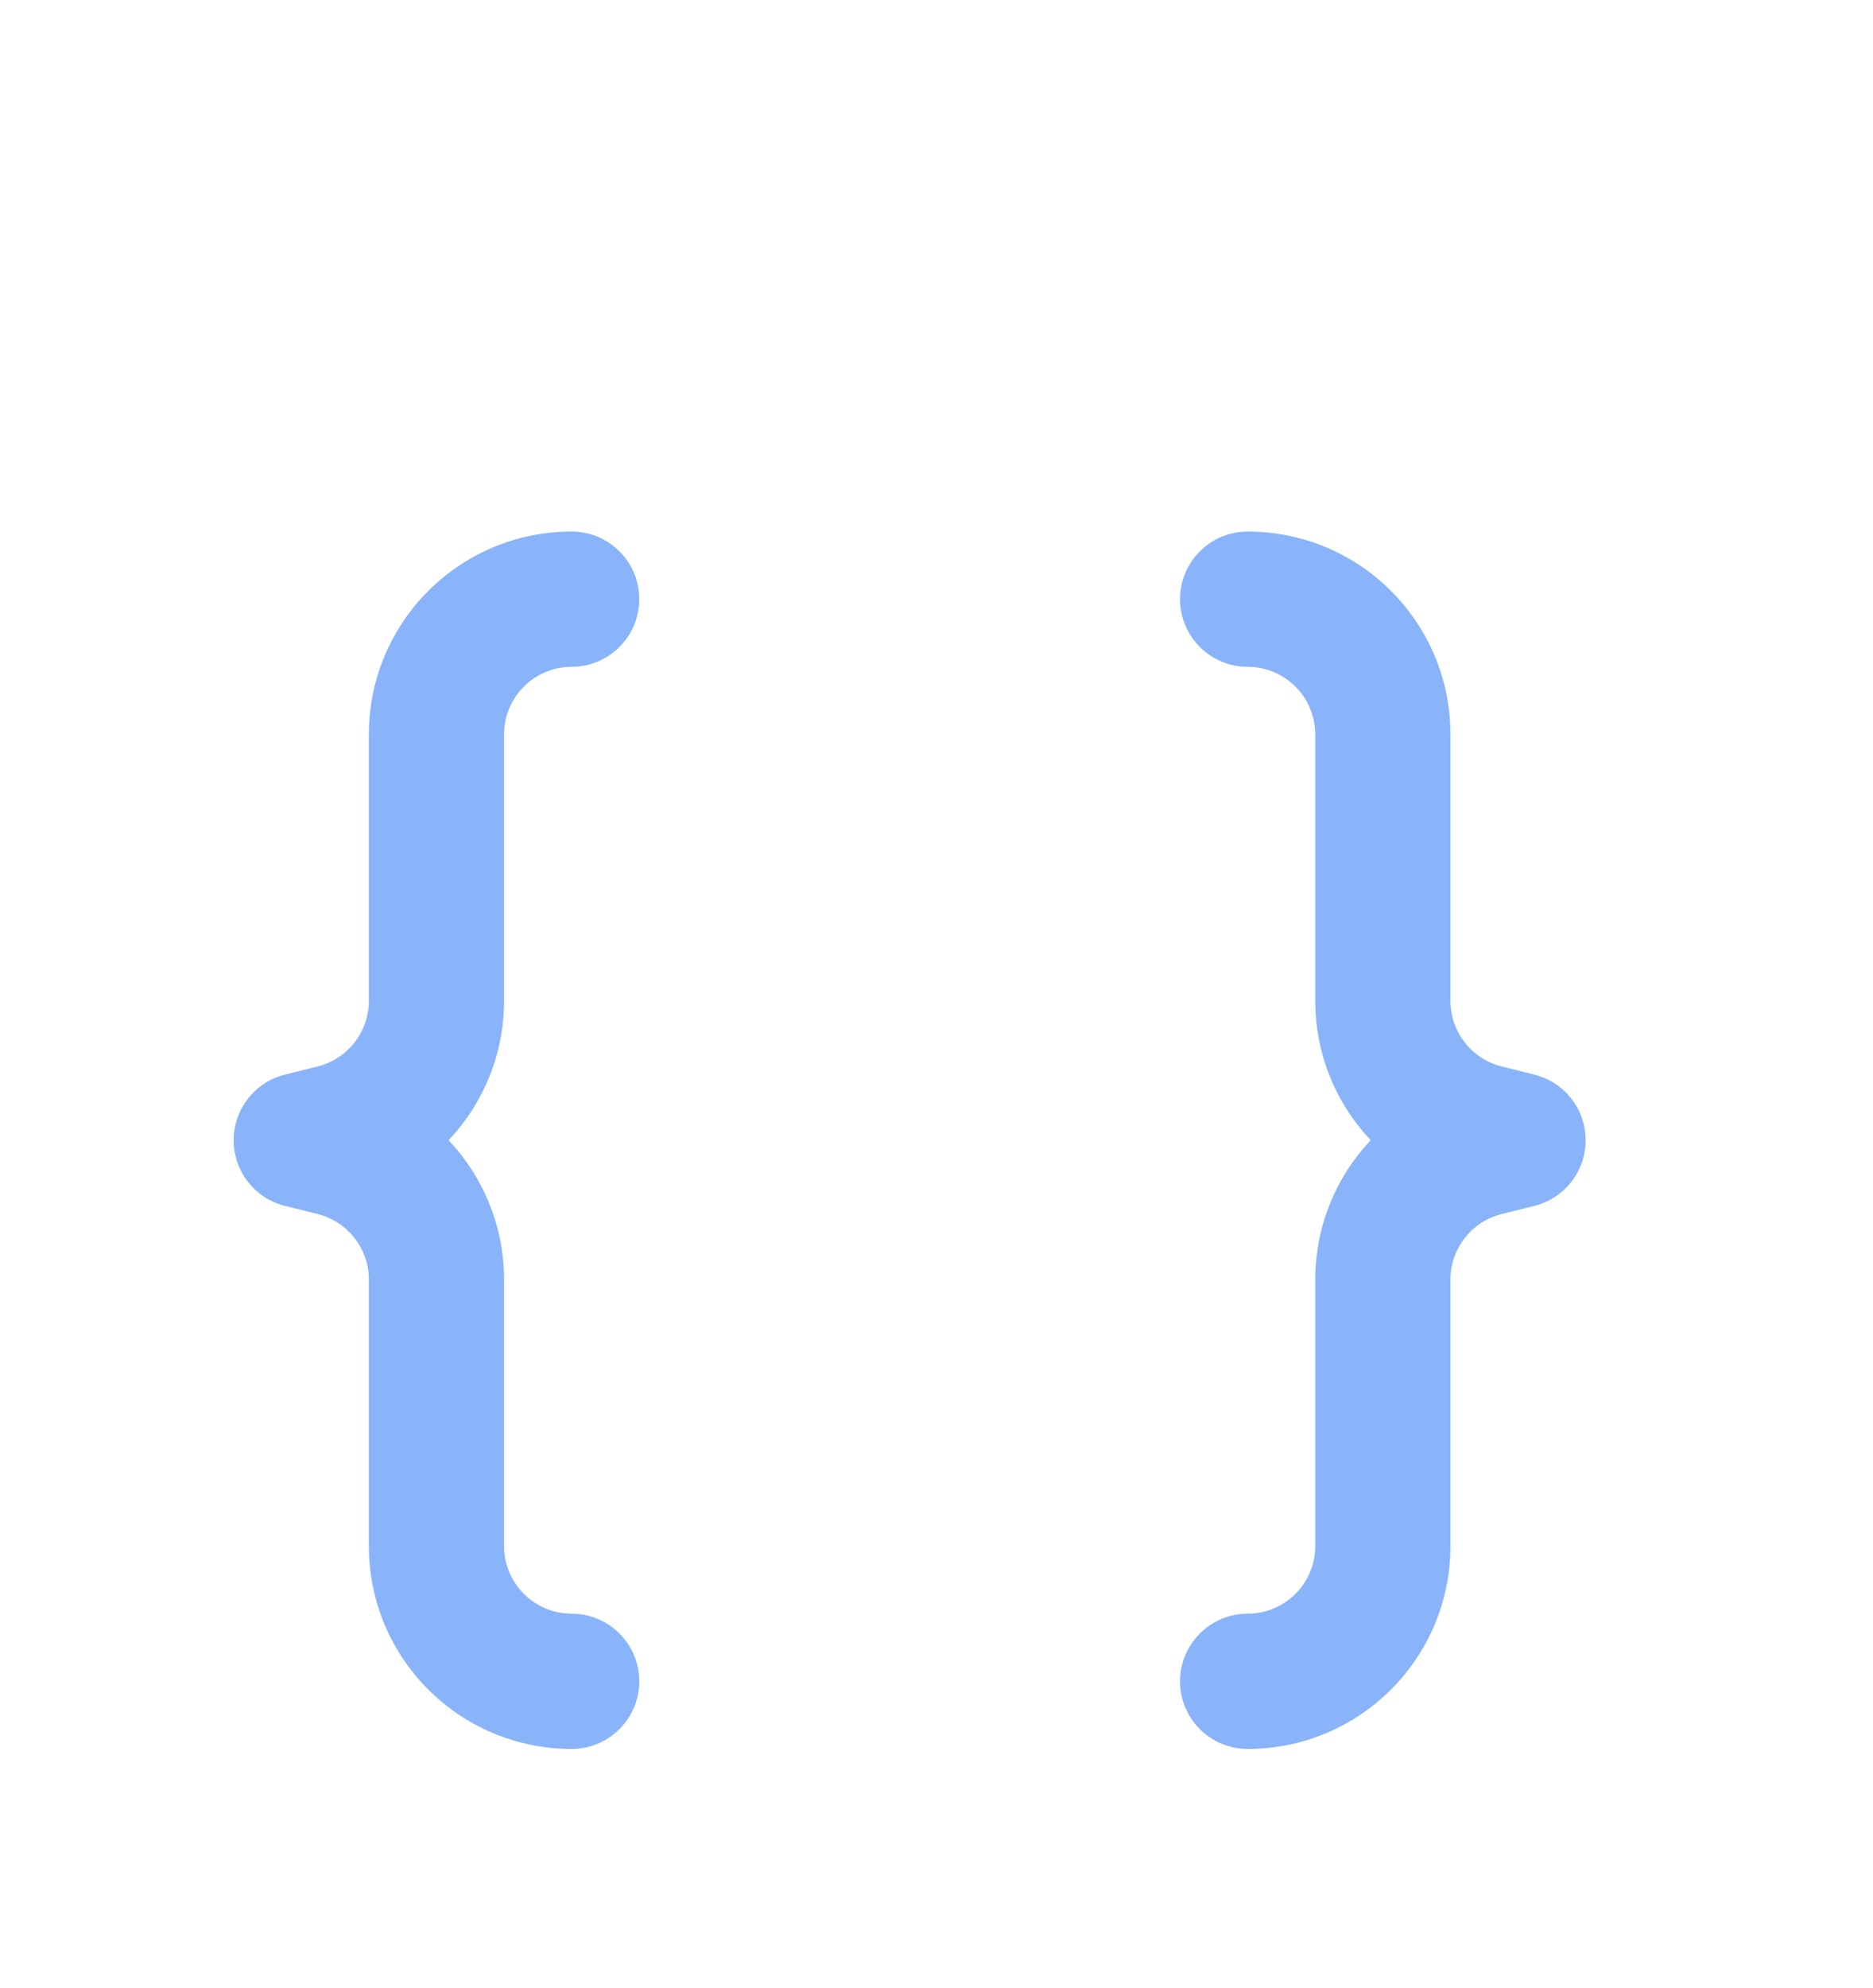 <svg width="33" height="35" viewBox="0 0 33 35" fill="none" xmlns="http://www.w3.org/2000/svg">
<g filter="url(#filter0_d_2_222)">
<path d="M6.499 8.933C6.499 6.959 8.098 5.36 10.072 5.36C10.729 5.36 11.263 5.893 11.263 6.551C11.263 7.208 10.729 7.742 10.072 7.742C9.414 7.742 8.881 8.275 8.881 8.933V13.623C8.881 14.562 8.515 15.432 7.904 16.078C8.515 16.725 8.881 17.595 8.881 18.534V23.224C8.881 23.882 9.414 24.415 10.072 24.415C10.729 24.415 11.263 24.949 11.263 25.606C11.263 26.264 10.729 26.797 10.072 26.797C8.098 26.797 6.499 25.198 6.499 23.224V18.534C6.499 17.987 6.127 17.511 5.597 17.378L5.019 17.234C4.489 17.102 4.117 16.625 4.117 16.078C4.117 15.532 4.489 15.056 5.019 14.923L5.597 14.779C6.127 14.646 6.499 14.17 6.499 13.623V8.933ZM25.555 8.933C25.555 6.959 23.955 5.36 21.982 5.36C21.324 5.36 20.791 5.893 20.791 6.551C20.791 7.208 21.324 7.742 21.982 7.742C22.639 7.742 23.173 8.275 23.173 8.933V13.623C23.173 14.562 23.538 15.432 24.15 16.078C23.538 16.725 23.173 17.595 23.173 18.534V23.224C23.173 23.882 22.639 24.415 21.982 24.415C21.324 24.415 20.791 24.949 20.791 25.606C20.791 26.264 21.324 26.797 21.982 26.797C23.955 26.797 25.555 25.198 25.555 23.224V18.534C25.555 17.987 25.927 17.511 26.457 17.378L27.034 17.234C27.565 17.102 27.937 16.625 27.937 16.078C27.937 15.532 27.565 15.056 27.034 14.923L26.457 14.779C25.927 14.646 25.555 14.17 25.555 13.623V8.933Z" fill="#89B4FA"/>
</g>
<defs>
<filter id="filter0_d_2_222" x="-3.904" y="0" width="40.157" height="40.157" filterUnits="userSpaceOnUse" color-interpolation-filters="sRGB">
<feFlood flood-opacity="0" result="BackgroundImageFix"/>
<feColorMatrix in="SourceAlpha" type="matrix" values="0 0 0 0 0 0 0 0 0 0 0 0 0 0 0 0 0 0 127 0" result="hardAlpha"/>
<feOffset dy="4"/>
<feGaussianBlur stdDeviation="2"/>
<feComposite in2="hardAlpha" operator="out"/>
<feColorMatrix type="matrix" values="0 0 0 0 0 0 0 0 0 0 0 0 0 0 0 0 0 0 0.25 0"/>
<feBlend mode="normal" in2="BackgroundImageFix" result="effect1_dropShadow_2_222"/>
<feBlend mode="normal" in="SourceGraphic" in2="effect1_dropShadow_2_222" result="shape"/>
</filter>
</defs>
</svg>
